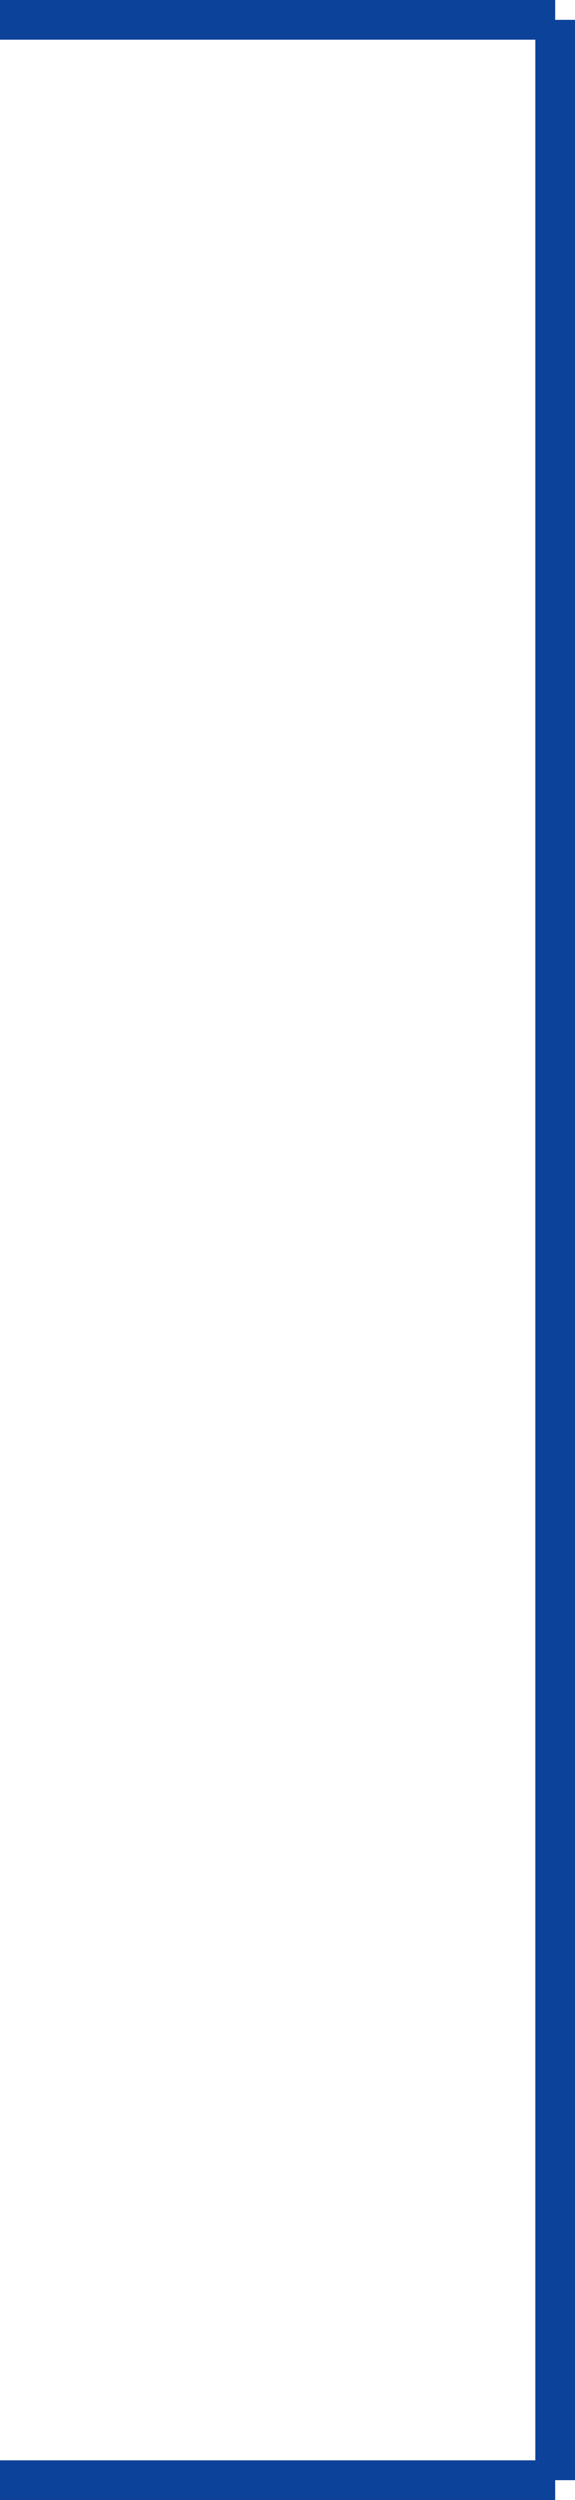<svg xmlns="http://www.w3.org/2000/svg" width="14.5" height="63" viewBox="0 0 14.5 63">
  <g id="Group_3" data-name="Group 3" transform="translate(0 0.5)">
    <line id="Line_1" data-name="Line 1" y2="62" transform="translate(14)" fill="none" stroke="#0c429a" stroke-width="1"/>
    <line id="Line_2" data-name="Line 2" x1="14" transform="translate(0 62)" fill="none" stroke="#0c429a" stroke-width="1"/>
    <line id="Line_3" data-name="Line 3" x1="14" fill="none" stroke="#0c429a" stroke-width="1"/>
  </g>
</svg>
